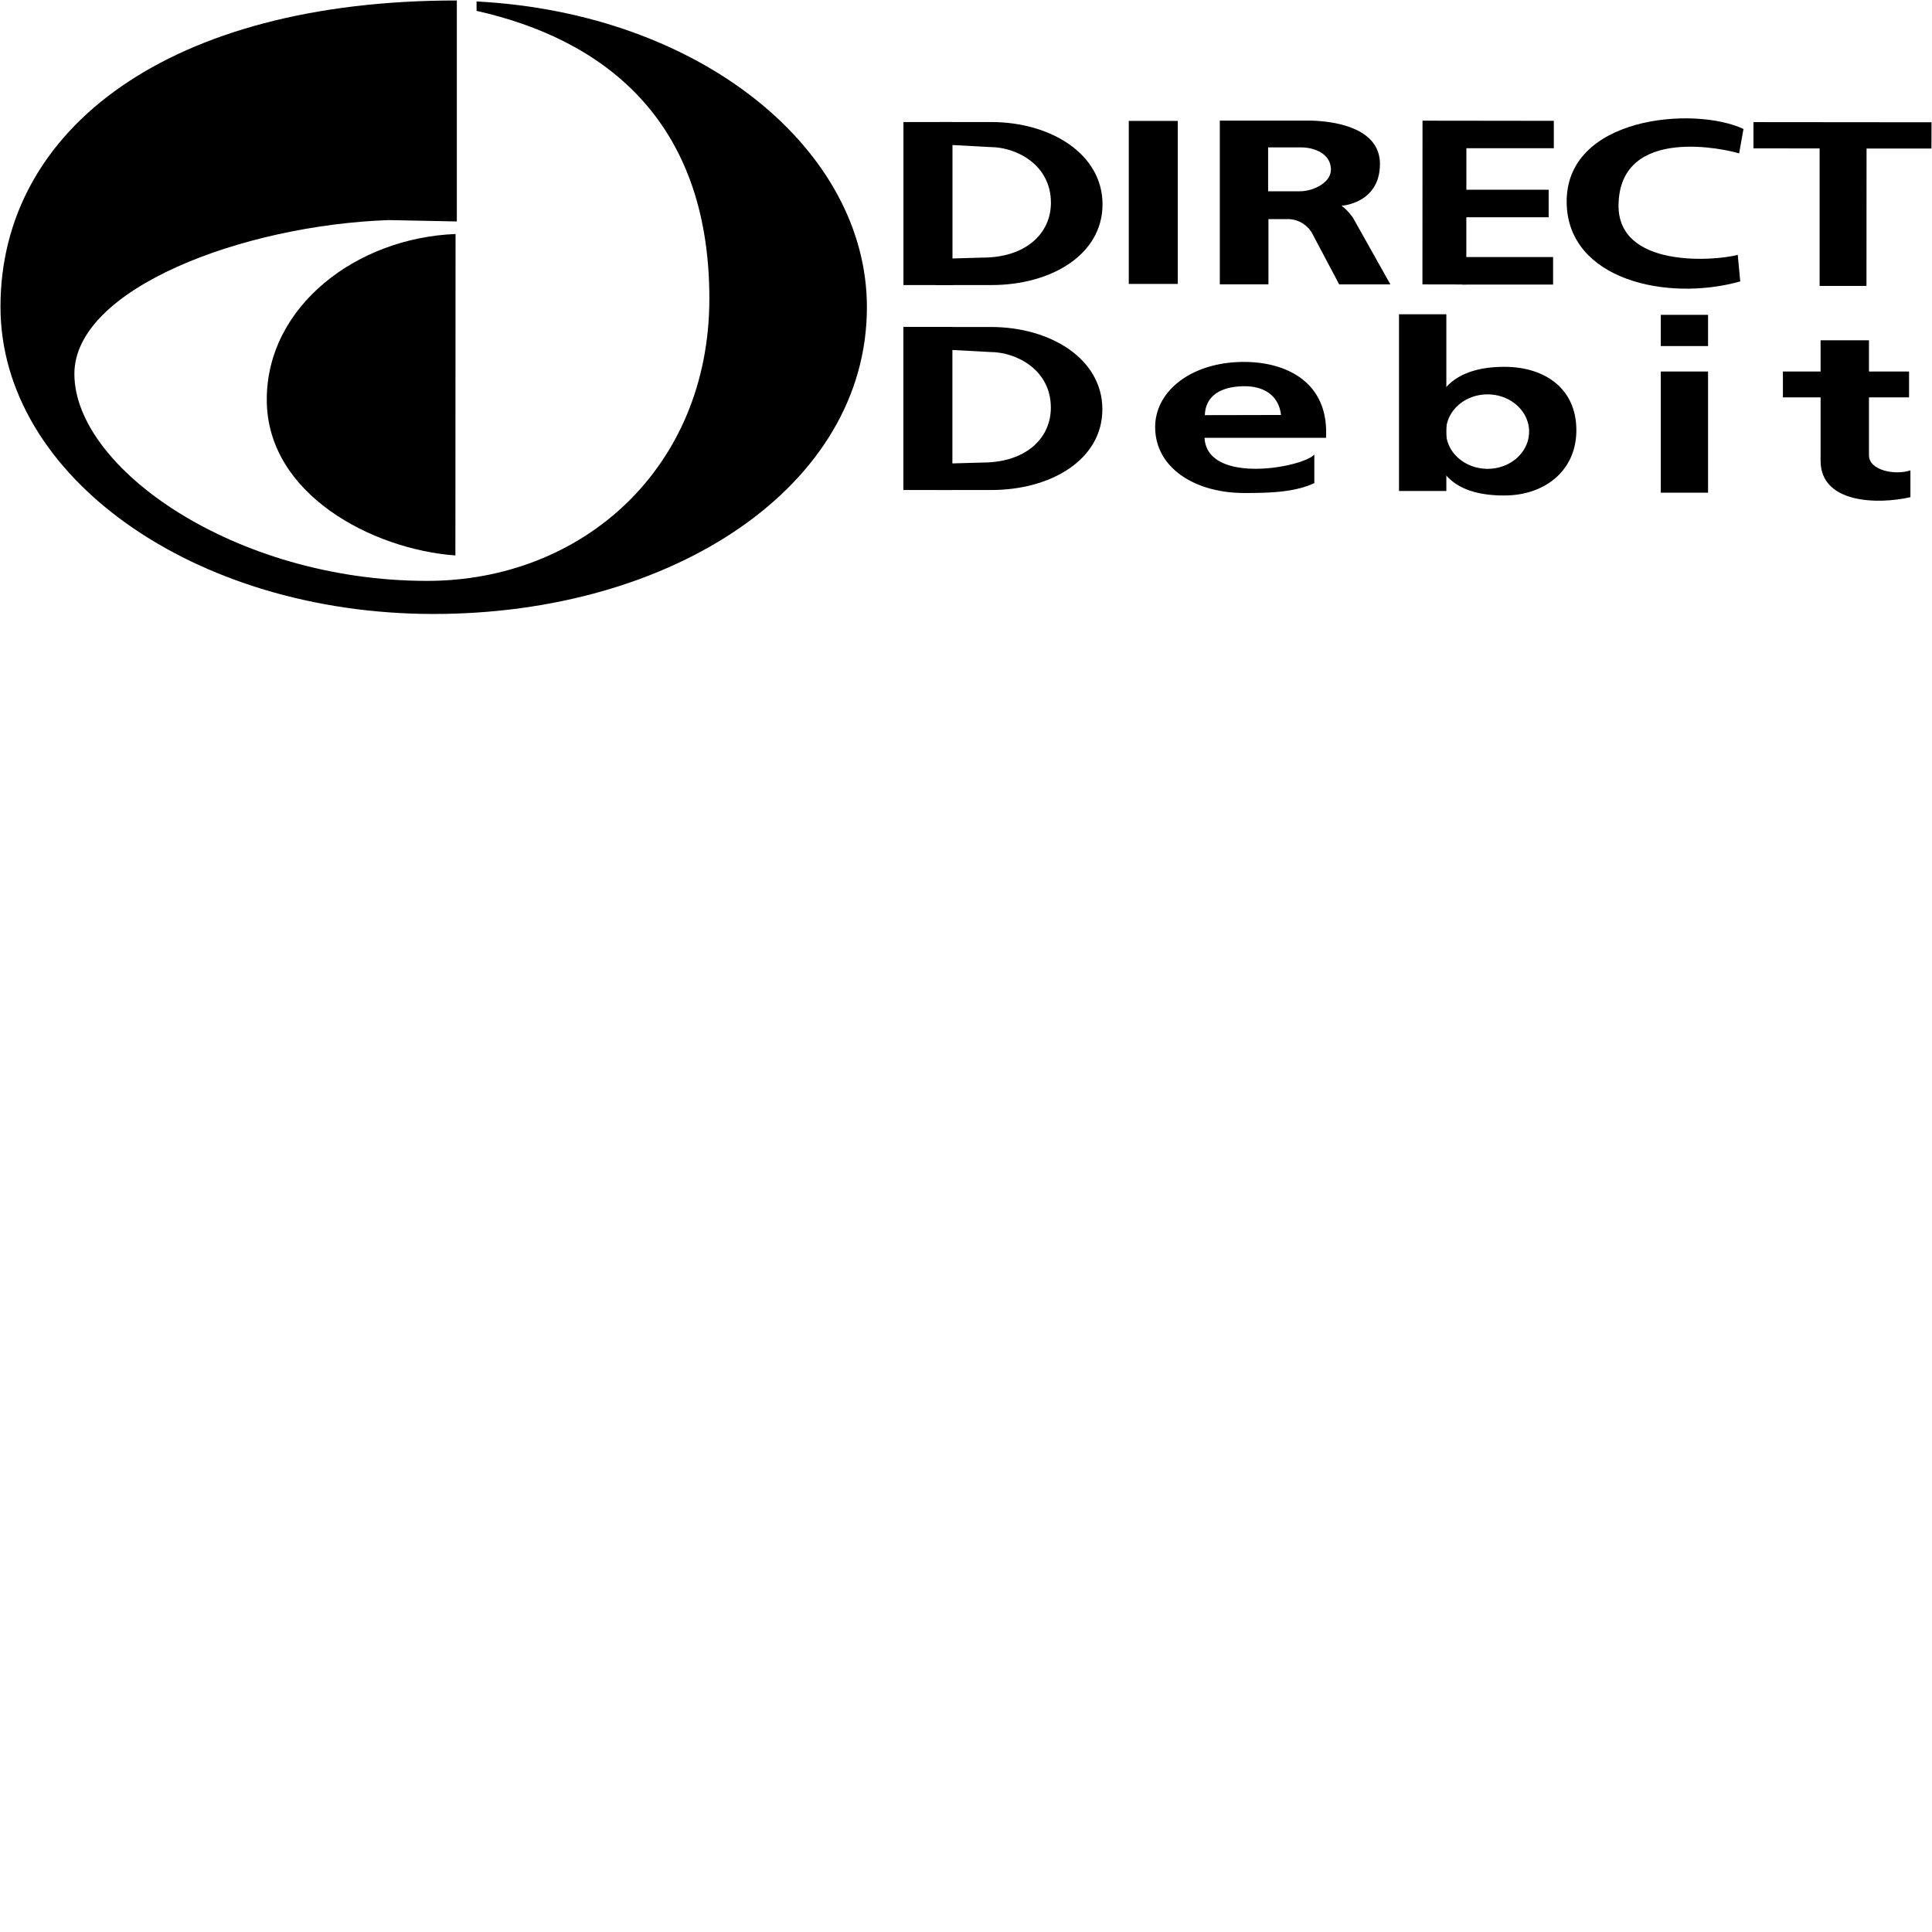 <svg xmlns="http://www.w3.org/2000/svg" width="24" height="24" viewBox="0 0 24 24">
    <path d="M8.812 3.71C8.812 1.456 7.459.48 5.92.135V.018c2.799.147 4.85 1.85 4.849 3.799 0 2.225-2.414 3.812-5.39 3.81C2.404 7.624.005 5.915.006 3.809.007 1.599 2.103.003 5.675.006v2.745l-.845-.017c-1.809.063-3.906.85-3.906 1.911 0 1.166 1.989 2.569 4.377 2.571 1.932.002 3.51-1.399 3.511-3.506" class="bacs_direct_debit_24_svg__cls-1"/>
    <path d="M5.657 6.9c-1.026-.074-2.344-.758-2.343-1.936 0-1.166 1.124-2.011 2.345-2.057zM21.658 1.603l-.054.303c-.141-.047-1.479-.361-1.498.635-.015.798 1.203.7 1.481.625l.031.33c-.916.256-2.132-.024-2.156-.964-.029-1.085 1.581-1.219 2.196-.93M22.604 3.552V1.844l-.822-.001v-.326l2.212.002-.001.326h-.806l-.001 1.707zM17.671 1.499l1.631.002v.34h-1.086l-.001 1.693-.545-.001z" class="bacs_direct_debit_24_svg__cls-1"/>
    <path d="M18.164 2.357h1.074v.342h-1.074zM18.164 3.193h1.129v.342h-1.129zM14.022 1.502h.609v2.025h-.609zM11.223 1.516h.609v2.025h-.609z" class="bacs_direct_debit_24_svg__cls-1"/>
    <path d="m11.627 3.541.124-.328.456-.013c.529 0 .848-.294.848-.682 0-.469-.426-.691-.754-.691l-.554-.03-.076-.281h.644c.74.001 1.381.398 1.381 1.022 0 .628-.641 1.004-1.381 1.003zM11.222 4.061h.609v2.026h-.609z" class="bacs_direct_debit_24_svg__cls-1"/>
    <path d="m11.626 6.087.124-.328.456-.013c.529 0 .848-.294.848-.682 0-.469-.426-.691-.754-.691l-.554-.03-.077-.281h.644c.74.001 1.381.398 1.381 1.022 0 .628-.641 1.004-1.381 1.003zM17.379 3.904h.588v2.195h-.588zM20.631 4.615h.587V6.12h-.587zM20.631 3.911h.587v.388h-.587zM22.616 5.724V4.227h.601v1.428c0 .191.328.252.515.188v.333c-.405.093-1.116.08-1.116-.453Z" class="bacs_direct_debit_24_svg__cls-1"/>
    <path d="M22.148 4.615h1.567v.321h-1.567zM14.963 5.437c.03.584 1.206.376 1.364.21v.354c-.235.111-.536.124-.872.123-.611 0-1.105-.312-1.105-.819 0-.452.457-.81 1.106-.809.501 0 1.055.235 1.016.943h-1.509Zm.004-.28.946-.002c-.025-.229-.196-.357-.451-.357-.277 0-.486.106-.495.358M17.142 2.036c0 .482-.454.518-.478.52.072.047.137.141.141.145l.467.832h-.636l-.321-.606a.35.35 0 0 0-.333-.205h-.225v.81h-.604V1.498h1.092c.306.001.897.078.897.539Zm-1.389.34h.396c.158 0 .384-.102.384-.27 0-.185-.186-.275-.375-.275h-.405zM17.788 5.343c0-.561.371-.787.901-.786.496 0 .893.265.893.787 0 .51-.401.812-.897.811-.573 0-.897-.244-.897-.813Zm.175.018c0 .256.23.462.516.463.285 0 .516-.207.516-.462s-.23-.462-.516-.463c-.285 0-.516.207-.516.462" class="bacs_direct_debit_24_svg__cls-1"/>
</svg>
